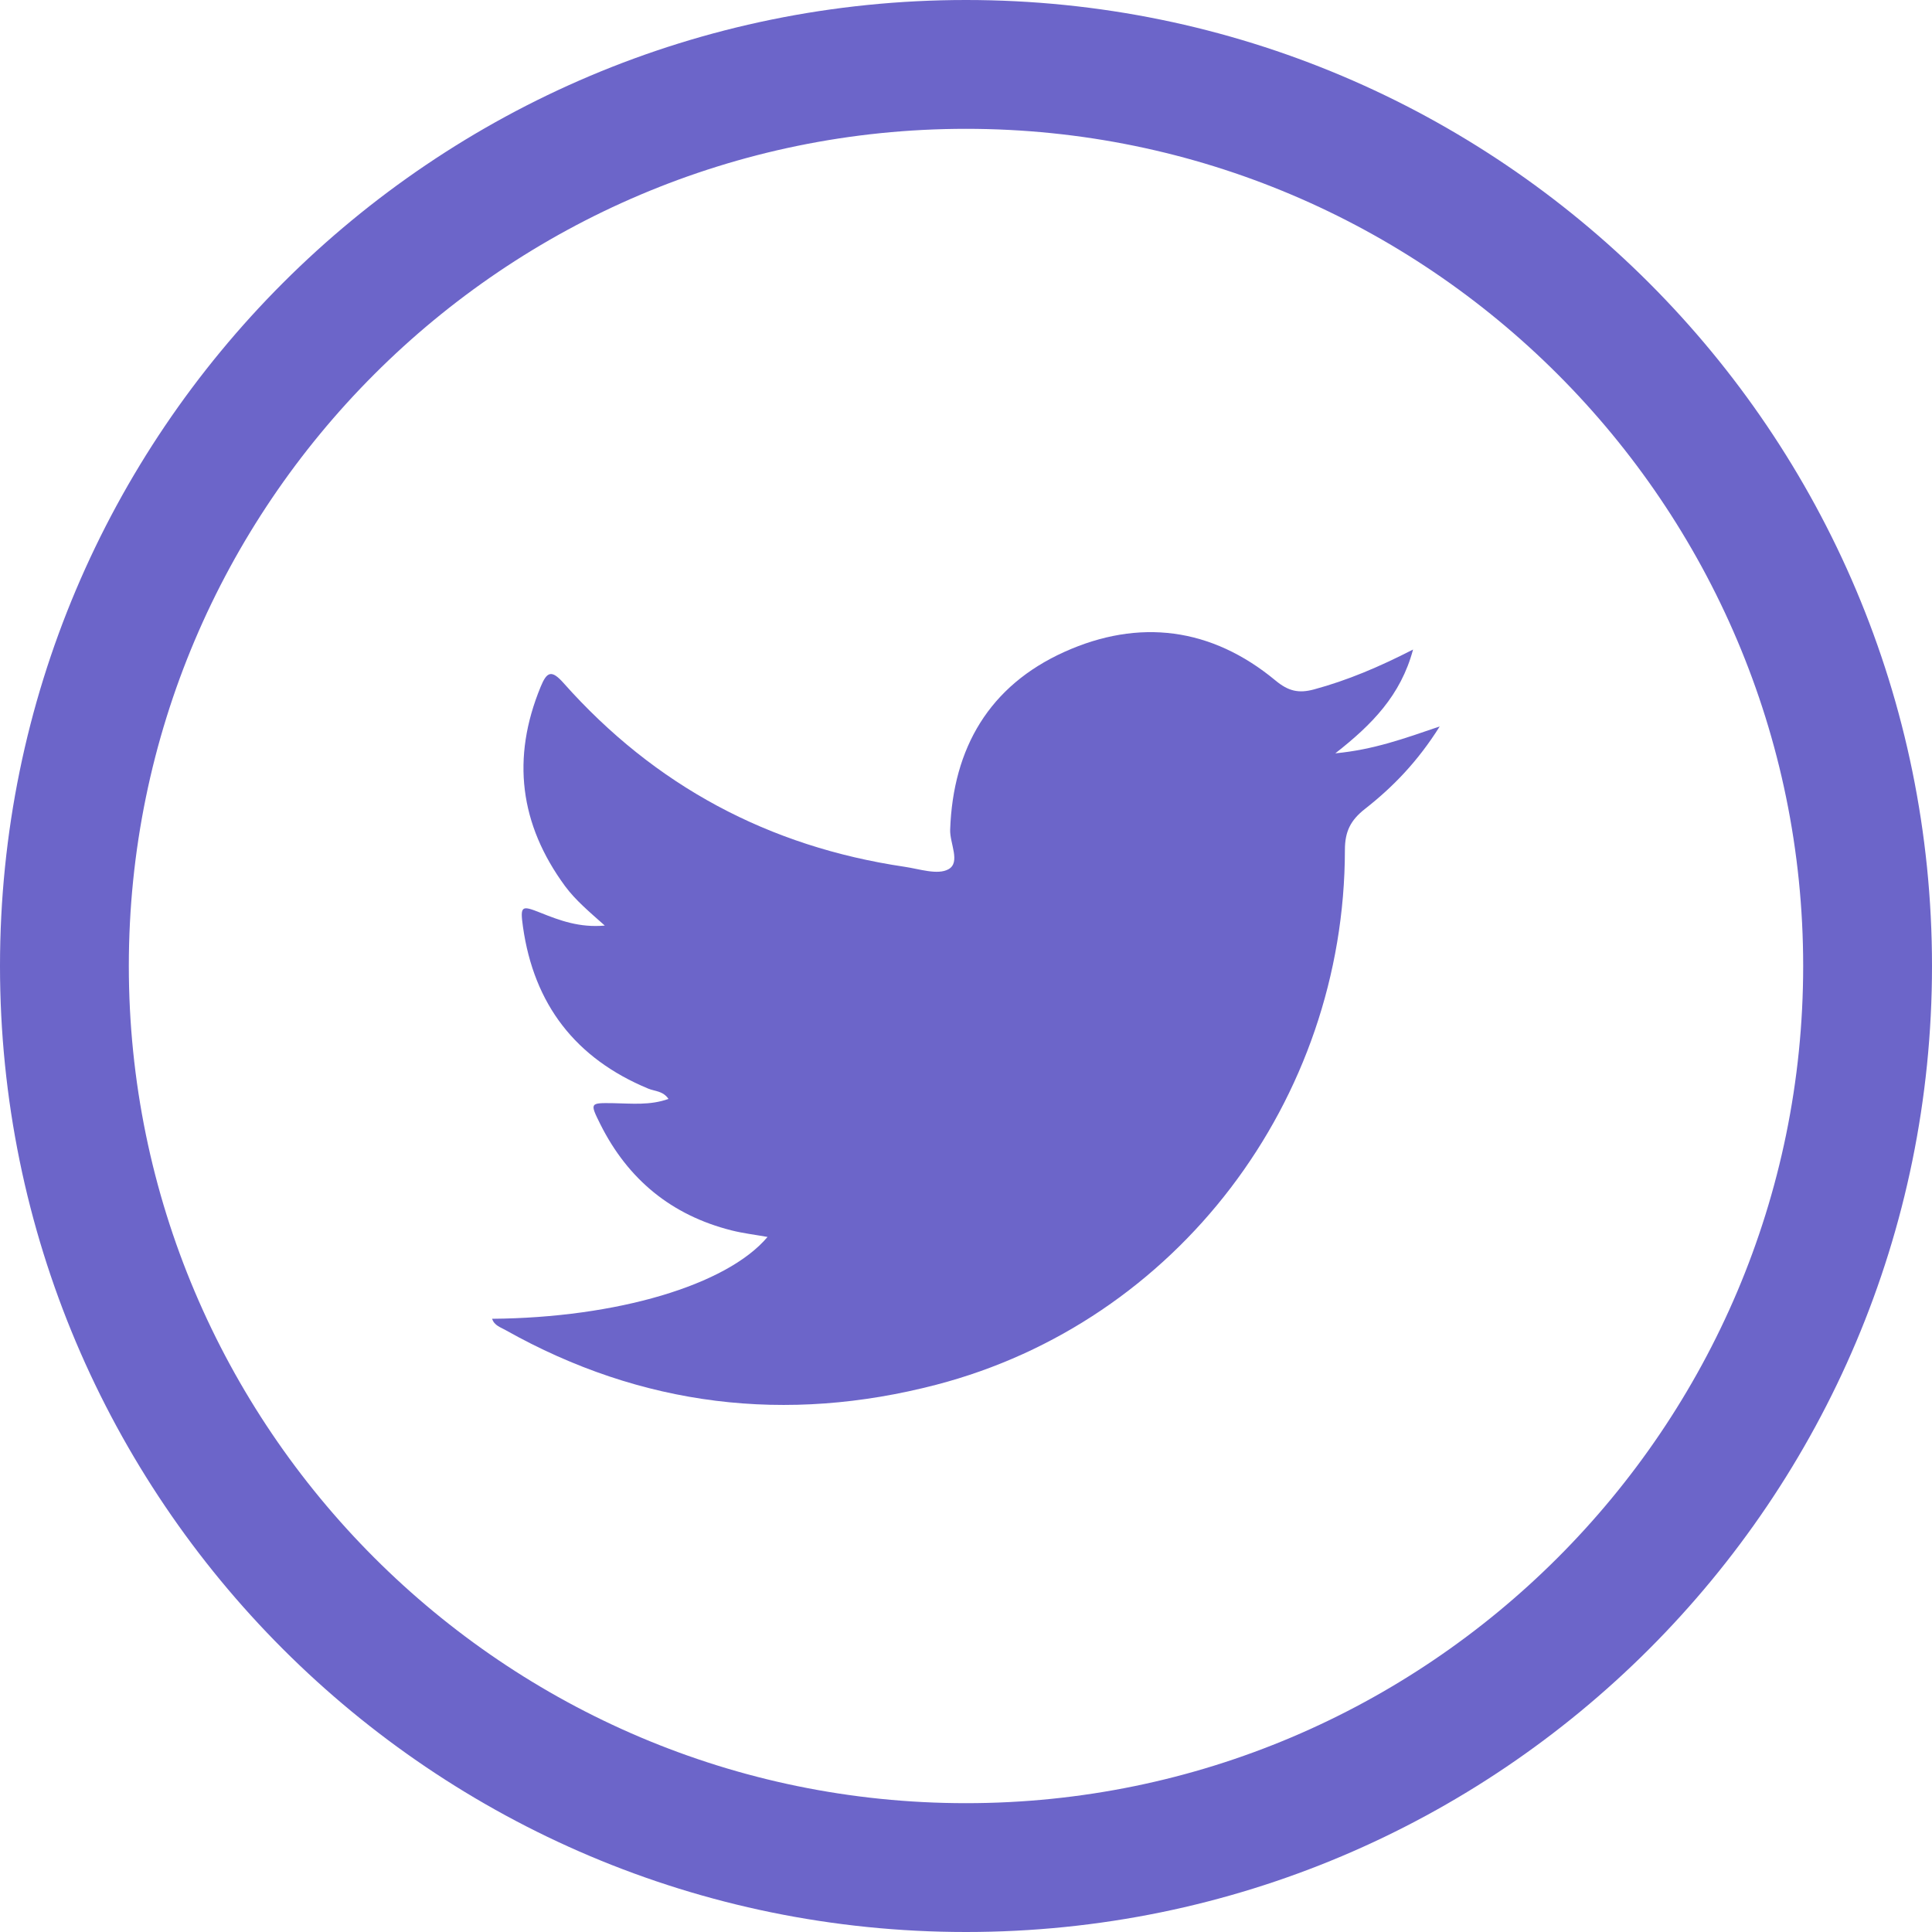 <?xml version="1.0" encoding="utf-8"?>
<!-- Generator: Adobe Illustrator 20.0.0, SVG Export Plug-In . SVG Version: 6.00 Build 0)  -->
<svg version="1.1" id="Layer_1" xmlns="http://www.w3.org/2000/svg" xmlns:xlink="http://www.w3.org/1999/xlink" x="0px" y="0px"
	 width="25px" height="25px" viewBox="0 0 25 25" enable-background="new 0 0 25 25" xml:space="preserve">
<g>
	<path fill="#6C65C9" d="M6.368,17.065c1.609-0.013,3.036-0.433,3.564-1.059
		c-0.162-0.029-0.317-0.047-0.467-0.085c-0.776-0.196-1.339-0.659-1.696-1.372
		c-0.14-0.281-0.136-0.278,0.168-0.274c0.235,0.004,0.474,0.031,0.713-0.055
		c-0.07-0.104-0.176-0.098-0.261-0.133C7.448,13.697,6.909,12.997,6.767,11.992
		c-0.038-0.272-0.019-0.279,0.227-0.181c0.25,0.1,0.503,0.195,0.832,0.166
		c-0.202-0.18-0.377-0.326-0.513-0.509C6.724,10.667,6.616,9.809,6.996,8.887
		c0.081-0.198,0.142-0.222,0.296-0.049c1.18,1.329,2.656,2.118,4.413,2.378
		c0.191,0.028,0.428,0.11,0.568,0.032c0.16-0.089,0.016-0.335,0.022-0.512
		c0.037-1.06,0.509-1.863,1.477-2.3c0.966-0.436,1.904-0.317,2.732,0.369
		c0.166,0.138,0.299,0.17,0.499,0.116c0.432-0.117,0.841-0.29,1.282-0.516
		c-0.16,0.594-0.53,0.97-1.006,1.343c0.496-0.047,0.891-0.191,1.351-0.348
		c-0.287,0.457-0.607,0.785-0.968,1.068c-0.185,0.145-0.259,0.291-0.259,0.53
		c-0.003,3.243-2.173,6.11-5.29,6.921c-1.936,0.504-3.809,0.283-5.57-0.707
		C6.479,17.175,6.396,17.153,6.368,17.065z"/>
	<path fill="#6C65C9" d="M12.5,1.667c5.974,0,10.833,4.86,10.833,10.833S18.474,23.333,12.5,23.333
		S1.667,18.474,1.667,12.5S6.526,1.667,12.5,1.667 M12.5,0C5.597,0,0,5.596,0,12.5
		C0,19.404,5.597,25,12.5,25C19.404,25,25,19.404,25,12.5C25,5.596,19.404,0,12.5,0L12.5,0z"/>
</g>
</svg>
